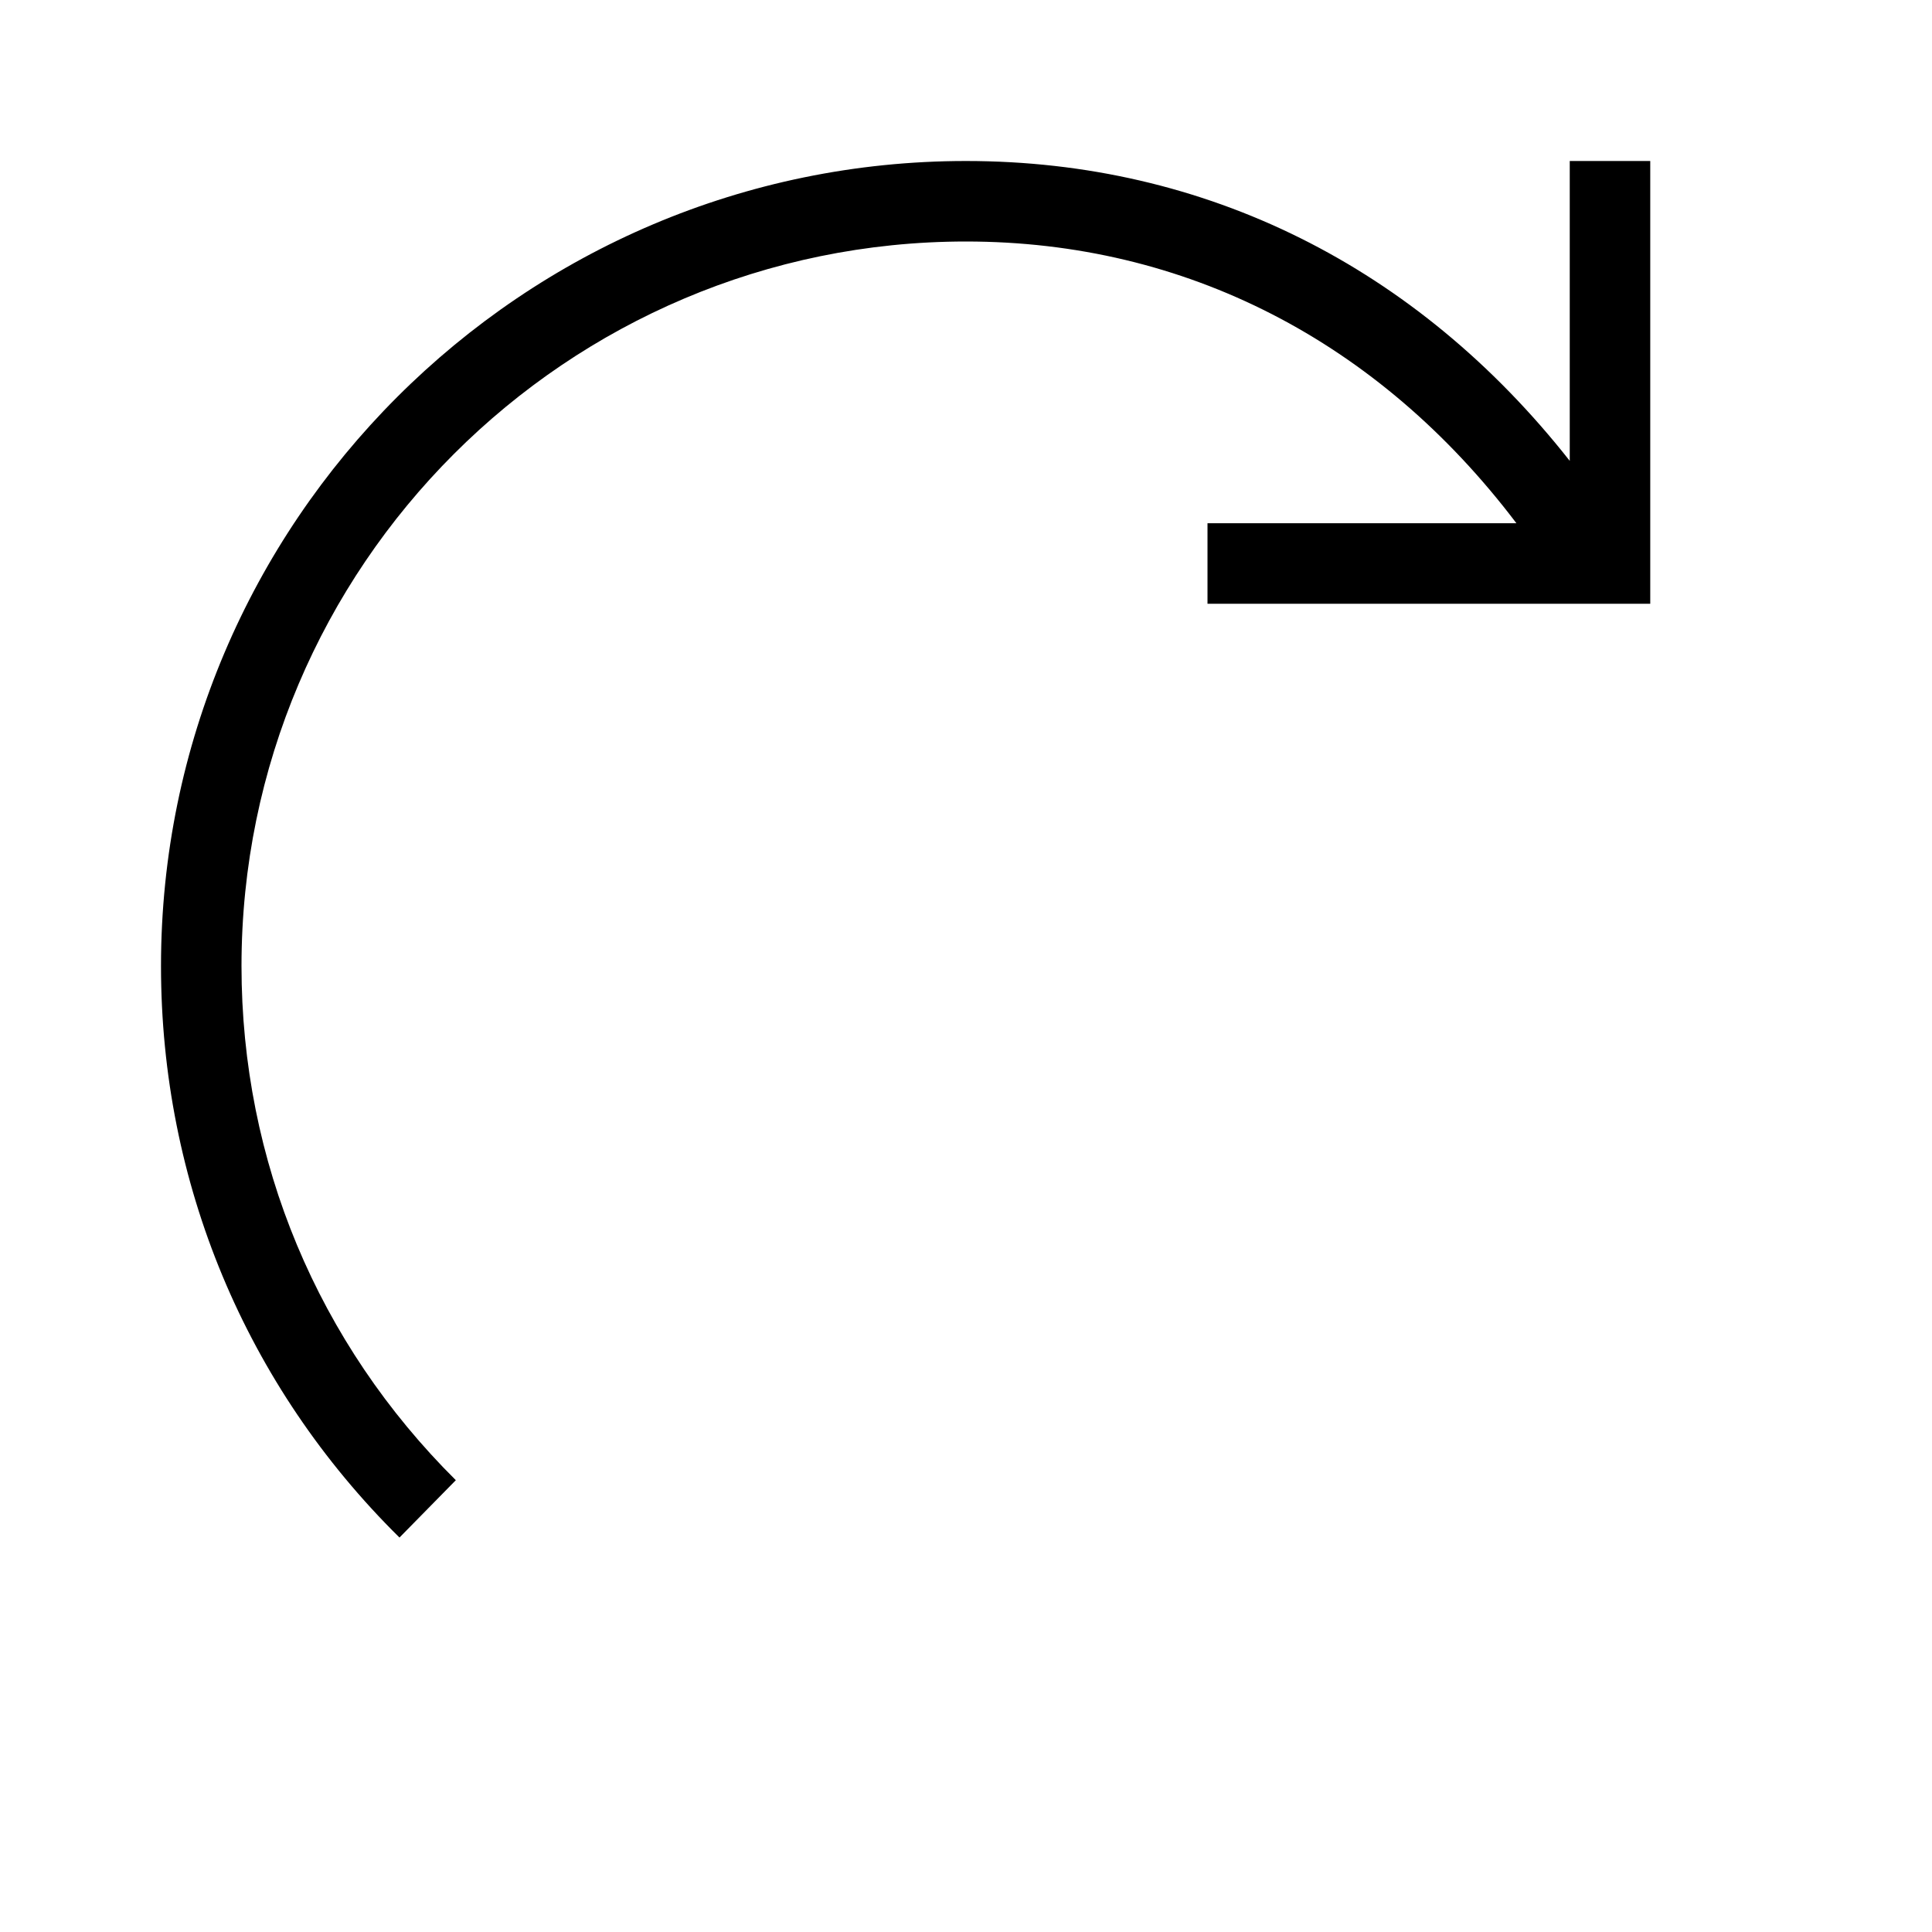 <?xml version="1.0" encoding="UTF-8"?>
<svg xmlns="http://www.w3.org/2000/svg" viewBox="0 0 192 192"><path d="M156 16v29.8C140.8 26.5 119.8 16 96 16c-44.1 0-80 35.9-80 80 0 21.5 8.4 41.7 23.7 56.8l5.6-5.7C31.6 133.5 24 115.4 24 96c0-39.7 32.3-72 72-72 21.8 0 41 9.9 54.7 28H120v8h44V16h-8z" fill="rgba(0,0,0,1)"/></svg>
